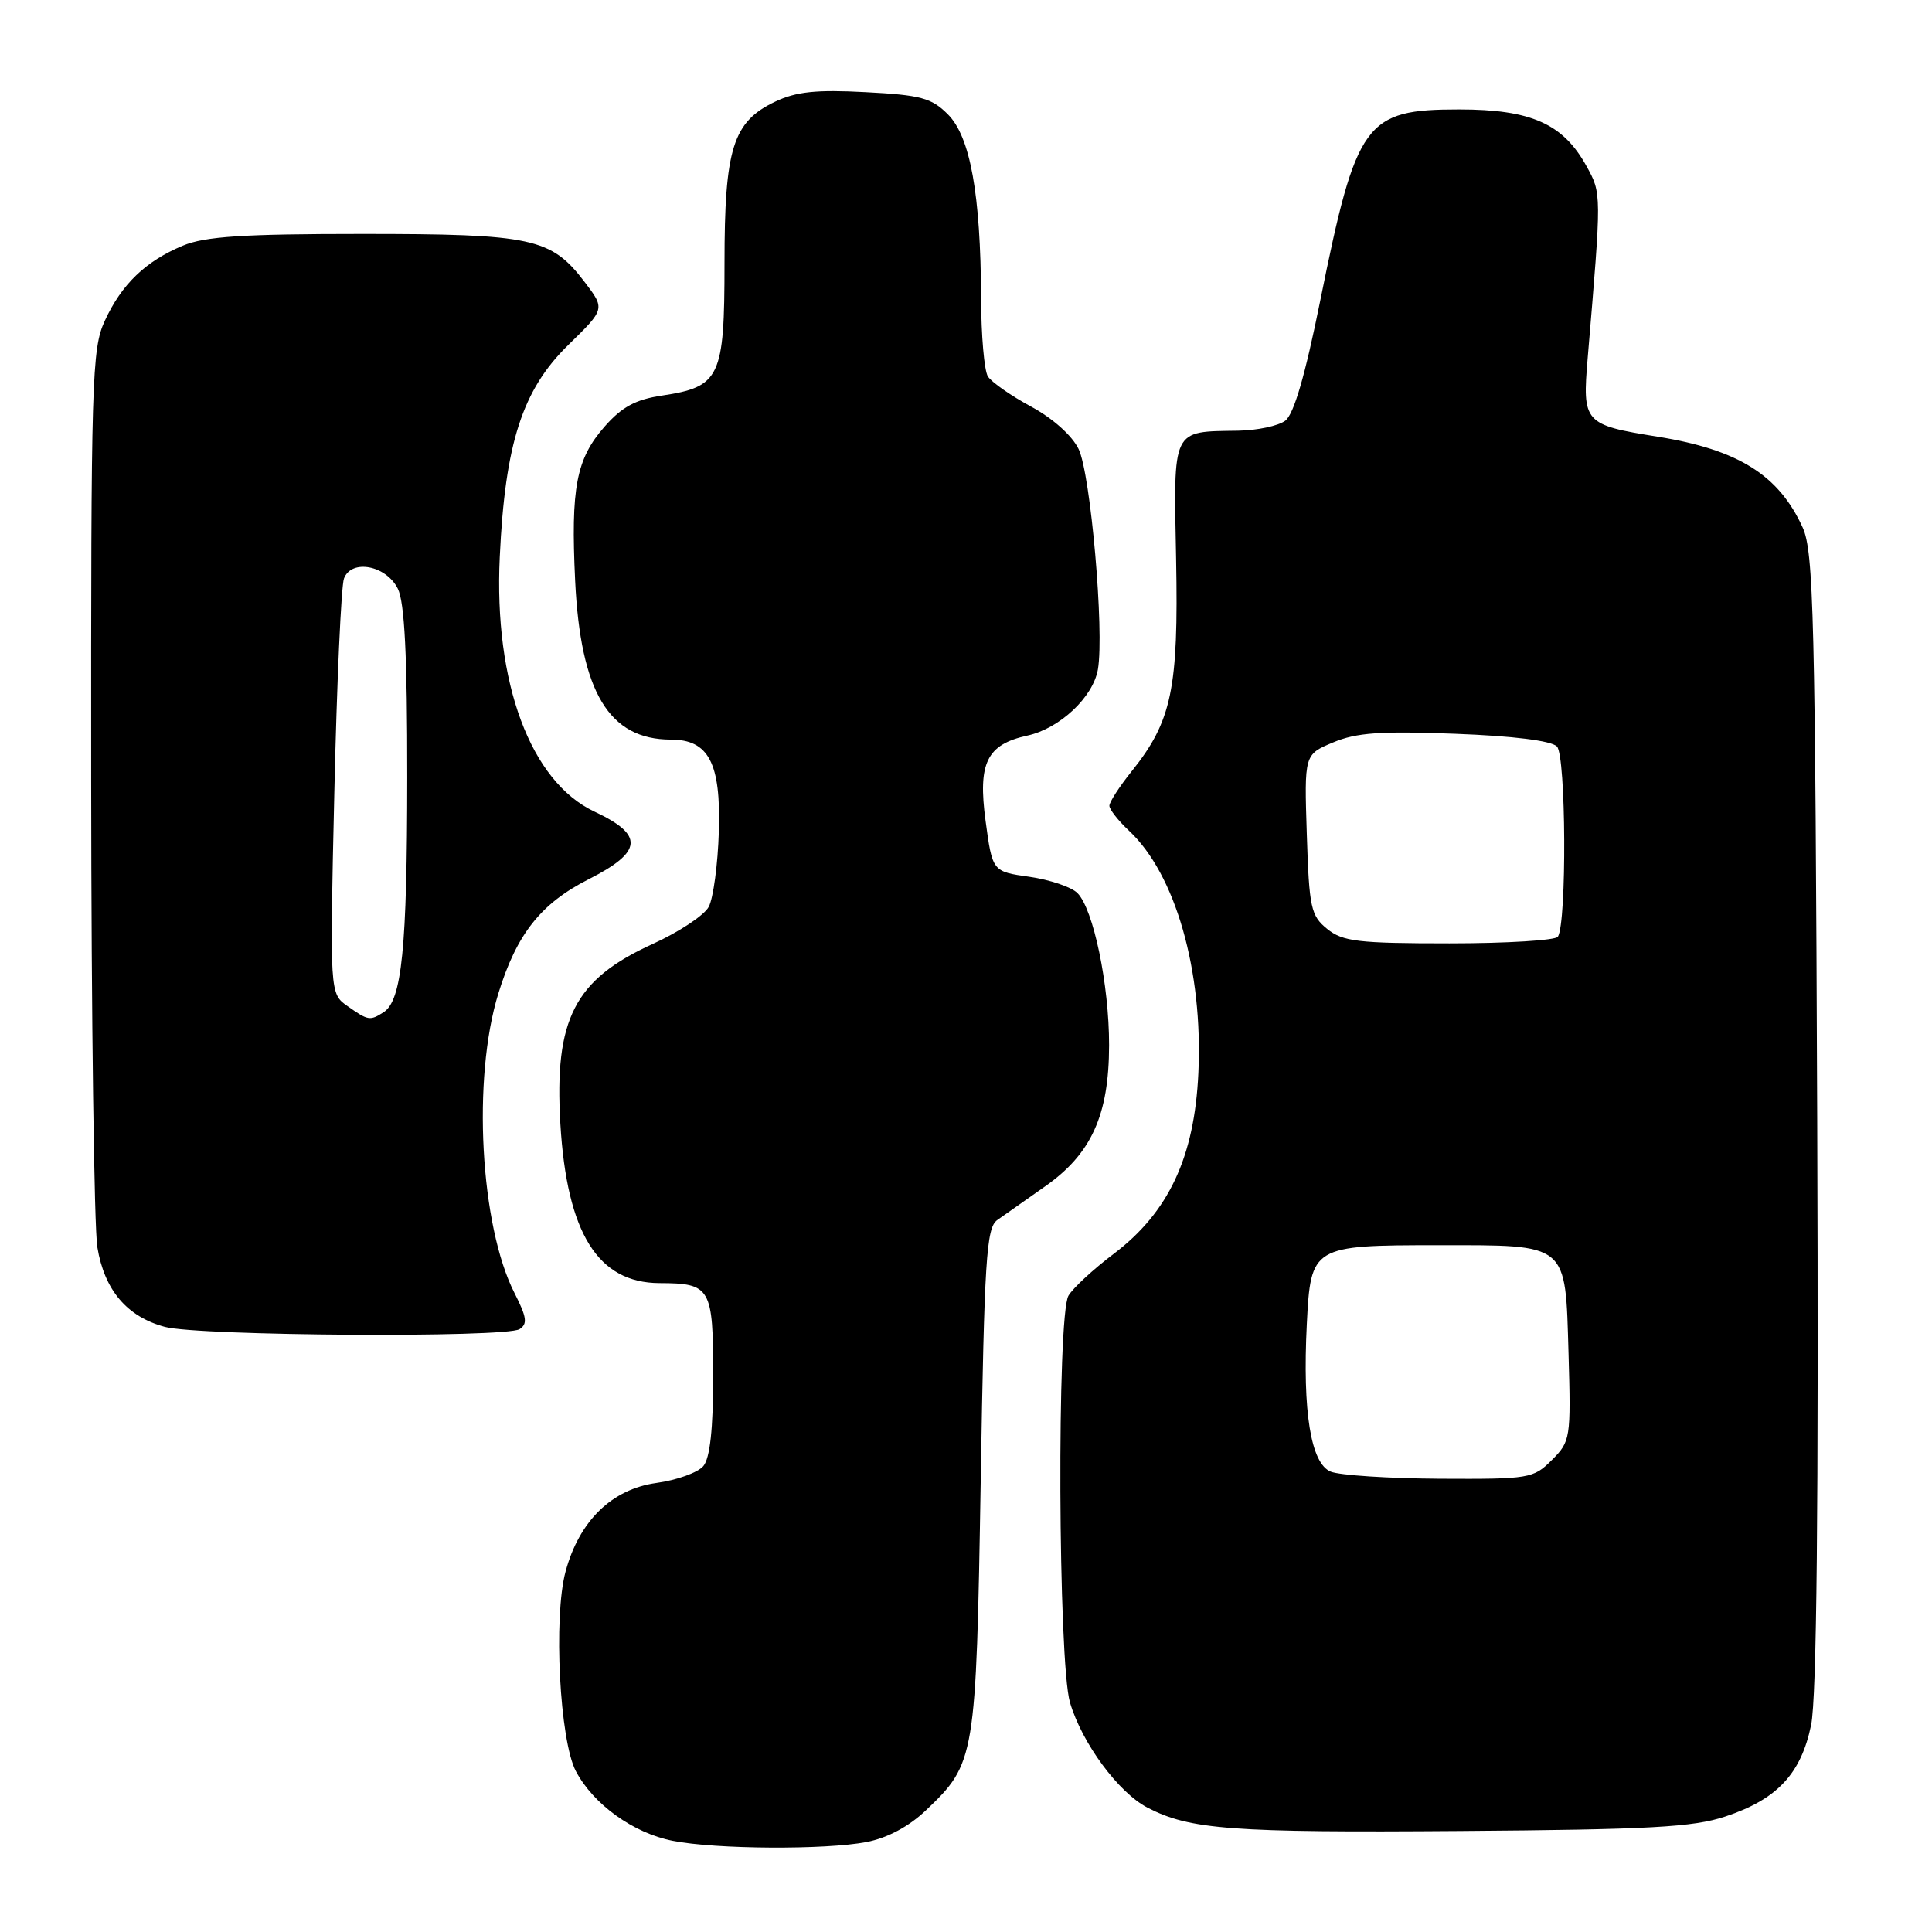 <?xml version="1.0" encoding="UTF-8" standalone="no"?>
<!DOCTYPE svg PUBLIC "-//W3C//DTD SVG 1.1//EN" "http://www.w3.org/Graphics/SVG/1.1/DTD/svg11.dtd" >
<svg xmlns="http://www.w3.org/2000/svg" xmlns:xlink="http://www.w3.org/1999/xlink" version="1.1" viewBox="0 0 256 256">
 <g >
 <path fill="currentColor"
d=" M 114.83 244.08 C 117.60 243.54 120.43 242.03 122.70 239.87 C 129.24 233.64 129.34 233.06 129.95 196.17 C 130.43 166.88 130.70 162.70 132.13 161.67 C 133.03 161.03 135.87 159.03 138.44 157.23 C 144.61 152.92 146.95 147.76 146.96 138.50 C 146.97 130.46 144.88 120.46 142.76 118.33 C 141.96 117.53 139.10 116.57 136.40 116.18 C 131.50 115.49 131.50 115.49 130.59 108.75 C 129.56 101.08 130.75 98.65 136.13 97.47 C 140.42 96.53 144.85 92.37 145.48 88.69 C 146.34 83.65 144.52 62.81 142.92 59.50 C 142.06 57.72 139.51 55.44 136.63 53.88 C 133.96 52.44 131.38 50.64 130.90 49.88 C 130.42 49.12 130.01 44.45 130.00 39.50 C 129.94 25.73 128.57 18.11 125.60 15.15 C 123.43 12.97 122.01 12.59 114.70 12.21 C 108.18 11.86 105.50 12.14 102.73 13.46 C 97.10 16.13 96.00 19.65 96.00 34.90 C 96.00 50.04 95.42 51.26 87.69 52.42 C 84.21 52.94 82.39 53.93 80.11 56.53 C 76.35 60.81 75.62 64.63 76.21 76.95 C 76.92 91.72 80.71 98.00 88.89 98.00 C 93.91 98.00 95.53 101.11 95.25 110.17 C 95.12 114.54 94.51 119.04 93.91 120.16 C 93.31 121.29 89.98 123.49 86.51 125.07 C 76.13 129.78 73.43 135.03 74.25 148.91 C 75.12 163.40 79.21 169.98 87.38 170.02 C 94.18 170.04 94.50 170.59 94.50 182.31 C 94.50 189.36 94.08 193.20 93.20 194.26 C 92.48 195.12 89.68 196.13 86.97 196.50 C 81.07 197.32 76.74 201.54 74.94 208.24 C 73.31 214.26 74.16 230.65 76.31 234.70 C 78.63 239.09 83.92 242.90 89.14 243.92 C 94.86 245.05 109.36 245.13 114.83 244.08 Z  M 228.61 240.70 C 235.48 238.42 238.64 235.06 239.98 228.58 C 240.73 224.99 240.98 199.68 240.79 148.42 C 240.53 81.51 240.32 73.11 238.86 69.89 C 235.70 62.95 230.35 59.59 219.68 57.87 C 209.87 56.29 209.65 56.04 210.38 47.40 C 212.23 25.46 212.23 25.67 210.21 22.00 C 207.11 16.39 202.87 14.50 193.35 14.50 C 180.87 14.50 179.74 16.06 174.94 39.83 C 172.93 49.80 171.44 54.90 170.30 55.75 C 169.37 56.44 166.57 57.03 164.06 57.07 C 155.22 57.21 155.50 56.61 155.84 74.09 C 156.17 91.26 155.27 95.57 149.96 102.19 C 148.33 104.22 147.00 106.28 147.00 106.77 C 147.00 107.25 148.17 108.74 149.60 110.08 C 155.75 115.82 159.42 128.62 158.79 142.18 C 158.28 153.33 154.85 160.64 147.56 166.15 C 144.87 168.18 142.18 170.67 141.58 171.68 C 140.03 174.30 140.20 220.23 141.78 225.60 C 143.38 231.00 148.20 237.53 152.06 239.53 C 157.68 242.44 163.20 242.85 193.50 242.62 C 218.59 242.43 224.34 242.12 228.61 240.70 Z  M 68.84 176.12 C 69.93 175.43 69.80 174.54 68.18 171.35 C 63.62 162.42 62.56 142.87 66.03 131.65 C 68.46 123.76 71.67 119.71 78.01 116.50 C 85.18 112.86 85.37 110.64 78.78 107.55 C 70.30 103.57 65.43 90.49 66.22 73.81 C 66.92 58.75 69.22 51.65 75.29 45.72 C 80.19 40.94 80.19 40.94 77.46 37.36 C 73.02 31.53 70.55 31.00 48.00 31.00 C 32.15 31.00 27.16 31.33 24.23 32.55 C 19.29 34.61 16.12 37.66 13.89 42.50 C 12.16 46.24 12.05 50.15 12.08 103.50 C 12.10 134.85 12.47 162.65 12.90 165.27 C 13.84 170.96 16.83 174.48 21.85 175.82 C 26.38 177.03 67.00 177.28 68.84 176.12 Z  M 176.33 195.00 C 173.69 193.93 172.58 187.07 173.16 175.44 C 173.68 165.12 173.88 165.00 190.50 165.00 C 207.94 165.00 207.40 164.56 207.84 179.38 C 208.16 190.61 208.10 190.99 205.63 193.46 C 203.18 195.91 202.67 196.00 190.80 195.94 C 184.03 195.90 177.52 195.48 176.33 195.00 Z  M 175.86 123.09 C 173.70 121.34 173.47 120.30 173.16 110.58 C 172.82 99.97 172.82 99.97 176.66 98.37 C 179.73 97.08 182.96 96.85 192.80 97.23 C 200.53 97.52 205.54 98.15 206.30 98.91 C 207.51 100.13 207.62 122.19 206.43 124.12 C 206.13 124.60 199.66 125.00 192.05 125.00 C 179.93 125.00 177.93 124.76 175.86 123.09 Z  M 46.07 133.33 C 43.69 131.67 43.69 131.67 44.30 105.04 C 44.63 90.39 45.21 77.61 45.58 76.65 C 46.58 74.04 51.16 74.91 52.71 78.00 C 53.61 79.79 53.97 86.89 53.96 103.00 C 53.95 125.66 53.25 132.59 50.82 134.13 C 49.02 135.28 48.78 135.24 46.07 133.33 Z "/>
</g>
</svg>